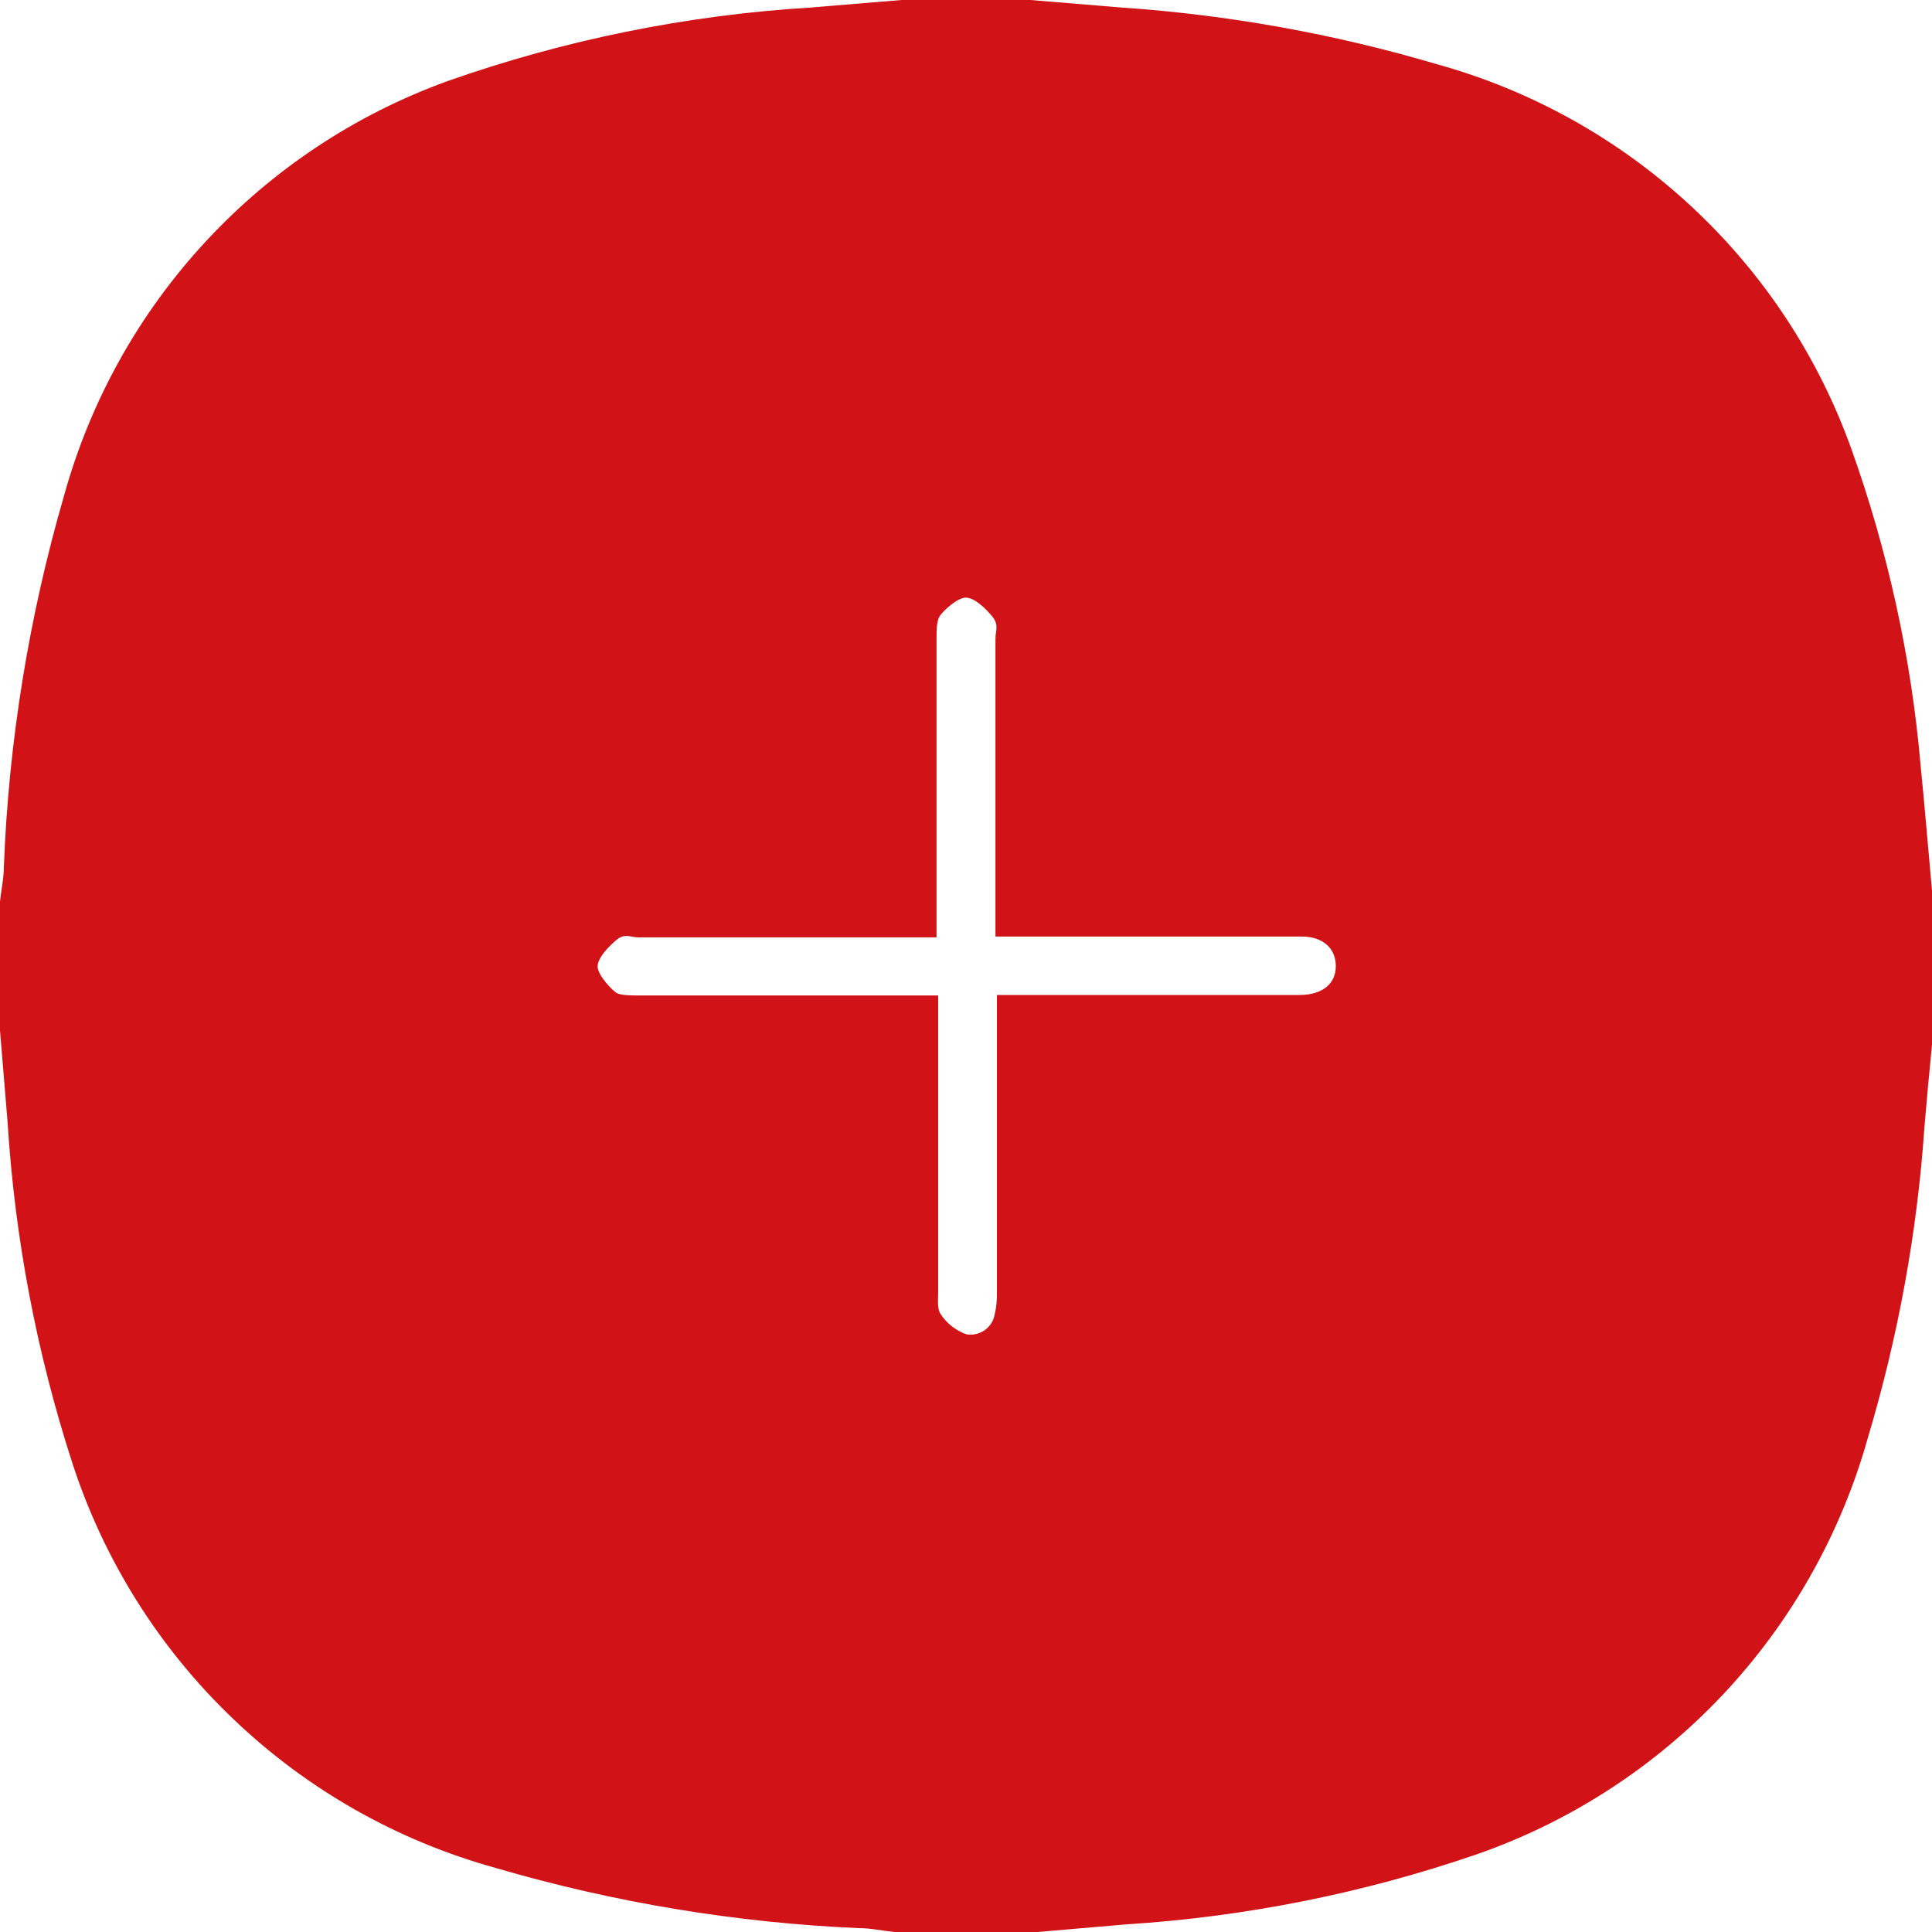 <svg width="12" height="12" viewBox="0 0 12 12" fill="none" xmlns="http://www.w3.org/2000/svg">
<g clip-path="url(#clip0_1110_38)">
<path d="M11.929 4.752C11.871 4.083 11.726 3.424 11.5 2.791C11.294 2.214 10.952 1.696 10.503 1.28C10.054 0.863 9.512 0.561 8.922 0.398C8.285 0.21 7.63 0.092 6.968 0.047L6.4 0H5.6L5.032 0.047C4.264 0.094 3.505 0.248 2.779 0.504C2.205 0.712 1.69 1.054 1.276 1.502C0.861 1.95 0.561 2.49 0.398 3.078C0.18 3.829 0.054 4.603 0.024 5.384C0.024 5.457 0.007 5.53 0 5.6V6.4C0.016 6.588 0.031 6.777 0.047 6.968C0.092 7.689 0.227 8.402 0.45 9.089C0.646 9.692 0.989 10.238 1.448 10.676C1.906 11.115 2.467 11.433 3.078 11.602C3.813 11.817 4.571 11.943 5.336 11.976C5.41 11.976 5.483 11.993 5.556 12H6.444L6.991 11.953C7.731 11.906 8.461 11.761 9.162 11.521C9.748 11.319 10.276 10.977 10.701 10.526C11.126 10.074 11.435 9.526 11.602 8.929C11.79 8.301 11.908 7.654 11.953 7.001C11.967 6.831 11.983 6.661 12 6.489V5.532C11.976 5.27 11.955 5.011 11.929 4.752ZM8.078 6.18H6.192V8.026C6.193 8.073 6.189 8.119 6.178 8.165C6.171 8.204 6.149 8.239 6.116 8.262C6.083 8.285 6.043 8.294 6.004 8.288C5.938 8.265 5.881 8.221 5.843 8.163C5.82 8.132 5.827 8.073 5.827 8.026V6.183H3.967C3.922 6.183 3.861 6.183 3.833 6.169C3.804 6.154 3.715 6.06 3.712 6.006C3.71 5.952 3.776 5.883 3.828 5.839C3.88 5.794 3.917 5.822 3.962 5.822H5.817V3.965C5.817 3.917 5.817 3.859 5.836 3.828C5.855 3.797 5.945 3.712 5.999 3.712C6.053 3.712 6.121 3.778 6.164 3.83C6.206 3.882 6.183 3.92 6.183 3.965V5.817H8.085C8.217 5.817 8.297 5.89 8.297 6.001C8.297 6.112 8.212 6.178 8.078 6.18Z" fill="#D11216"/>
</g>
<defs>
<clipPath id="clip0_1110_38">
<rect width="12" height="12" fill="white"/>
</clipPath>
</defs>
</svg>
